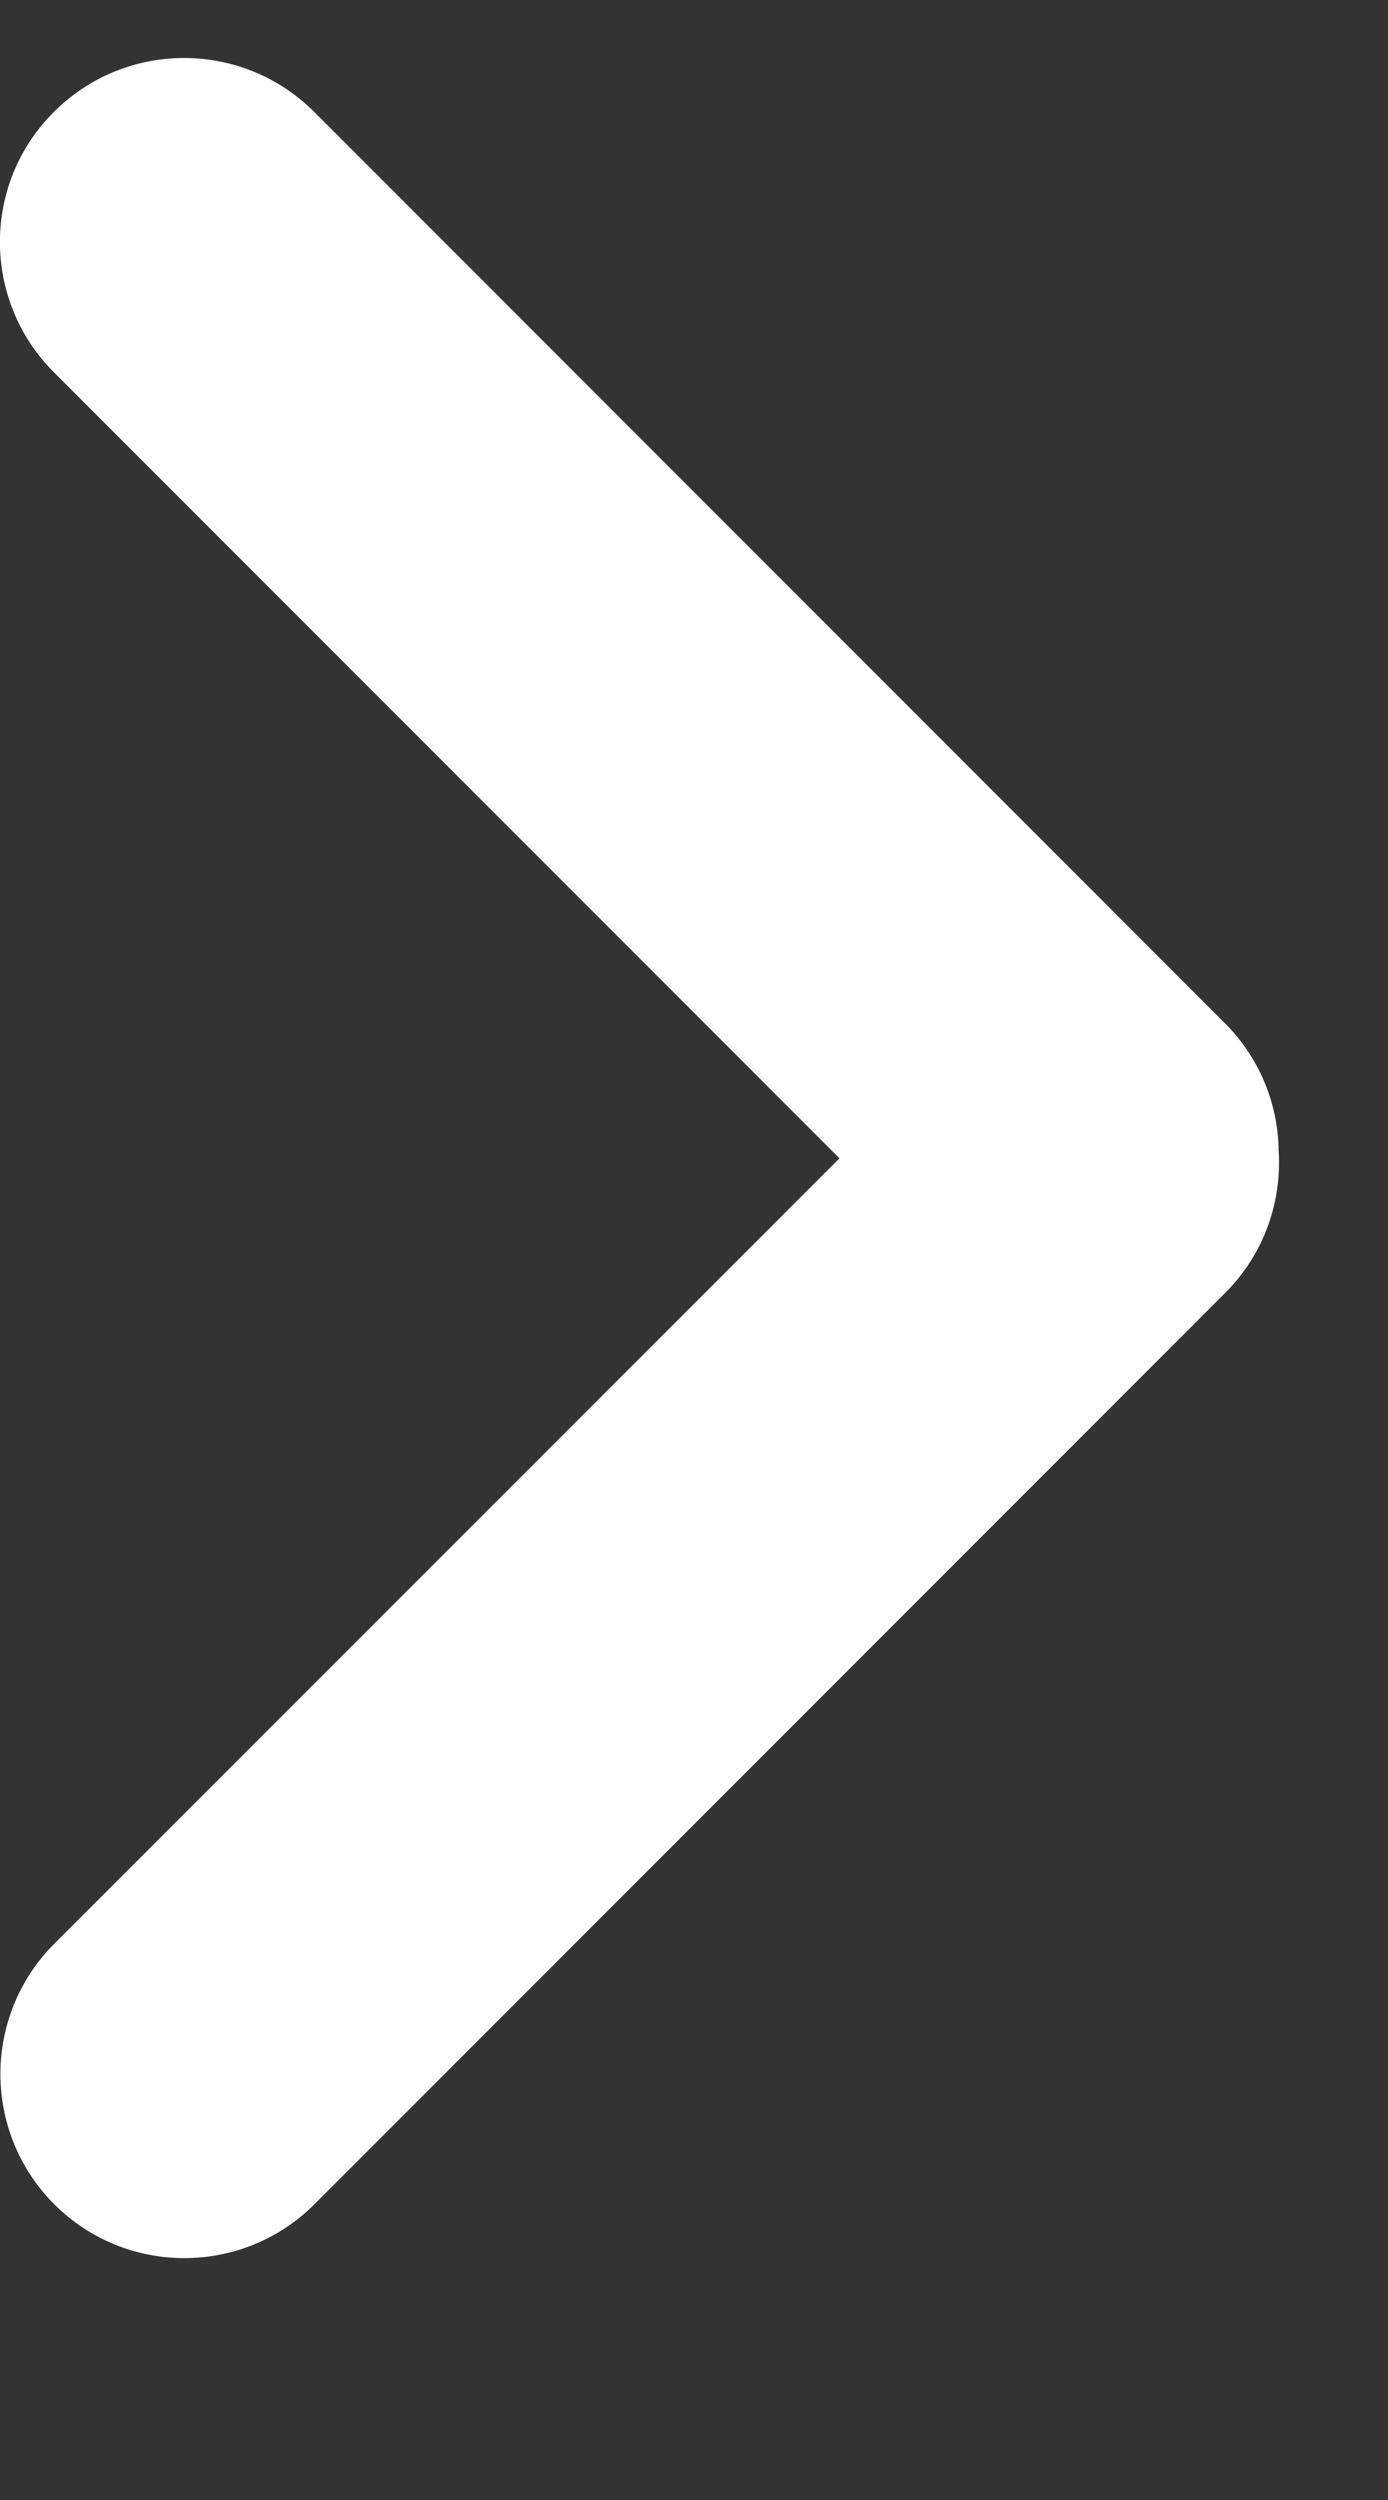 <svg width="5" height="9" viewBox="0 0 5 9" fill="none" xmlns="http://www.w3.org/2000/svg">
<rect x="0" y="0" width="5" height="9" fill="#333333" stroke="none"/>
<path fill-rule="evenodd" clip-rule="evenodd" d="M0.194 0.403C-0.065 0.661 -0.065 1.081 0.194 1.34L3.024 4.17L0.195 6.998C-0.063 7.257 -0.063 7.676 0.195 7.935C0.454 8.194 0.874 8.194 1.133 7.935L4.414 4.654C4.554 4.514 4.618 4.326 4.606 4.142C4.604 3.976 4.539 3.81 4.412 3.683L1.132 0.403C0.873 0.144 0.453 0.144 0.194 0.403Z" fill="white"/>
</svg>
